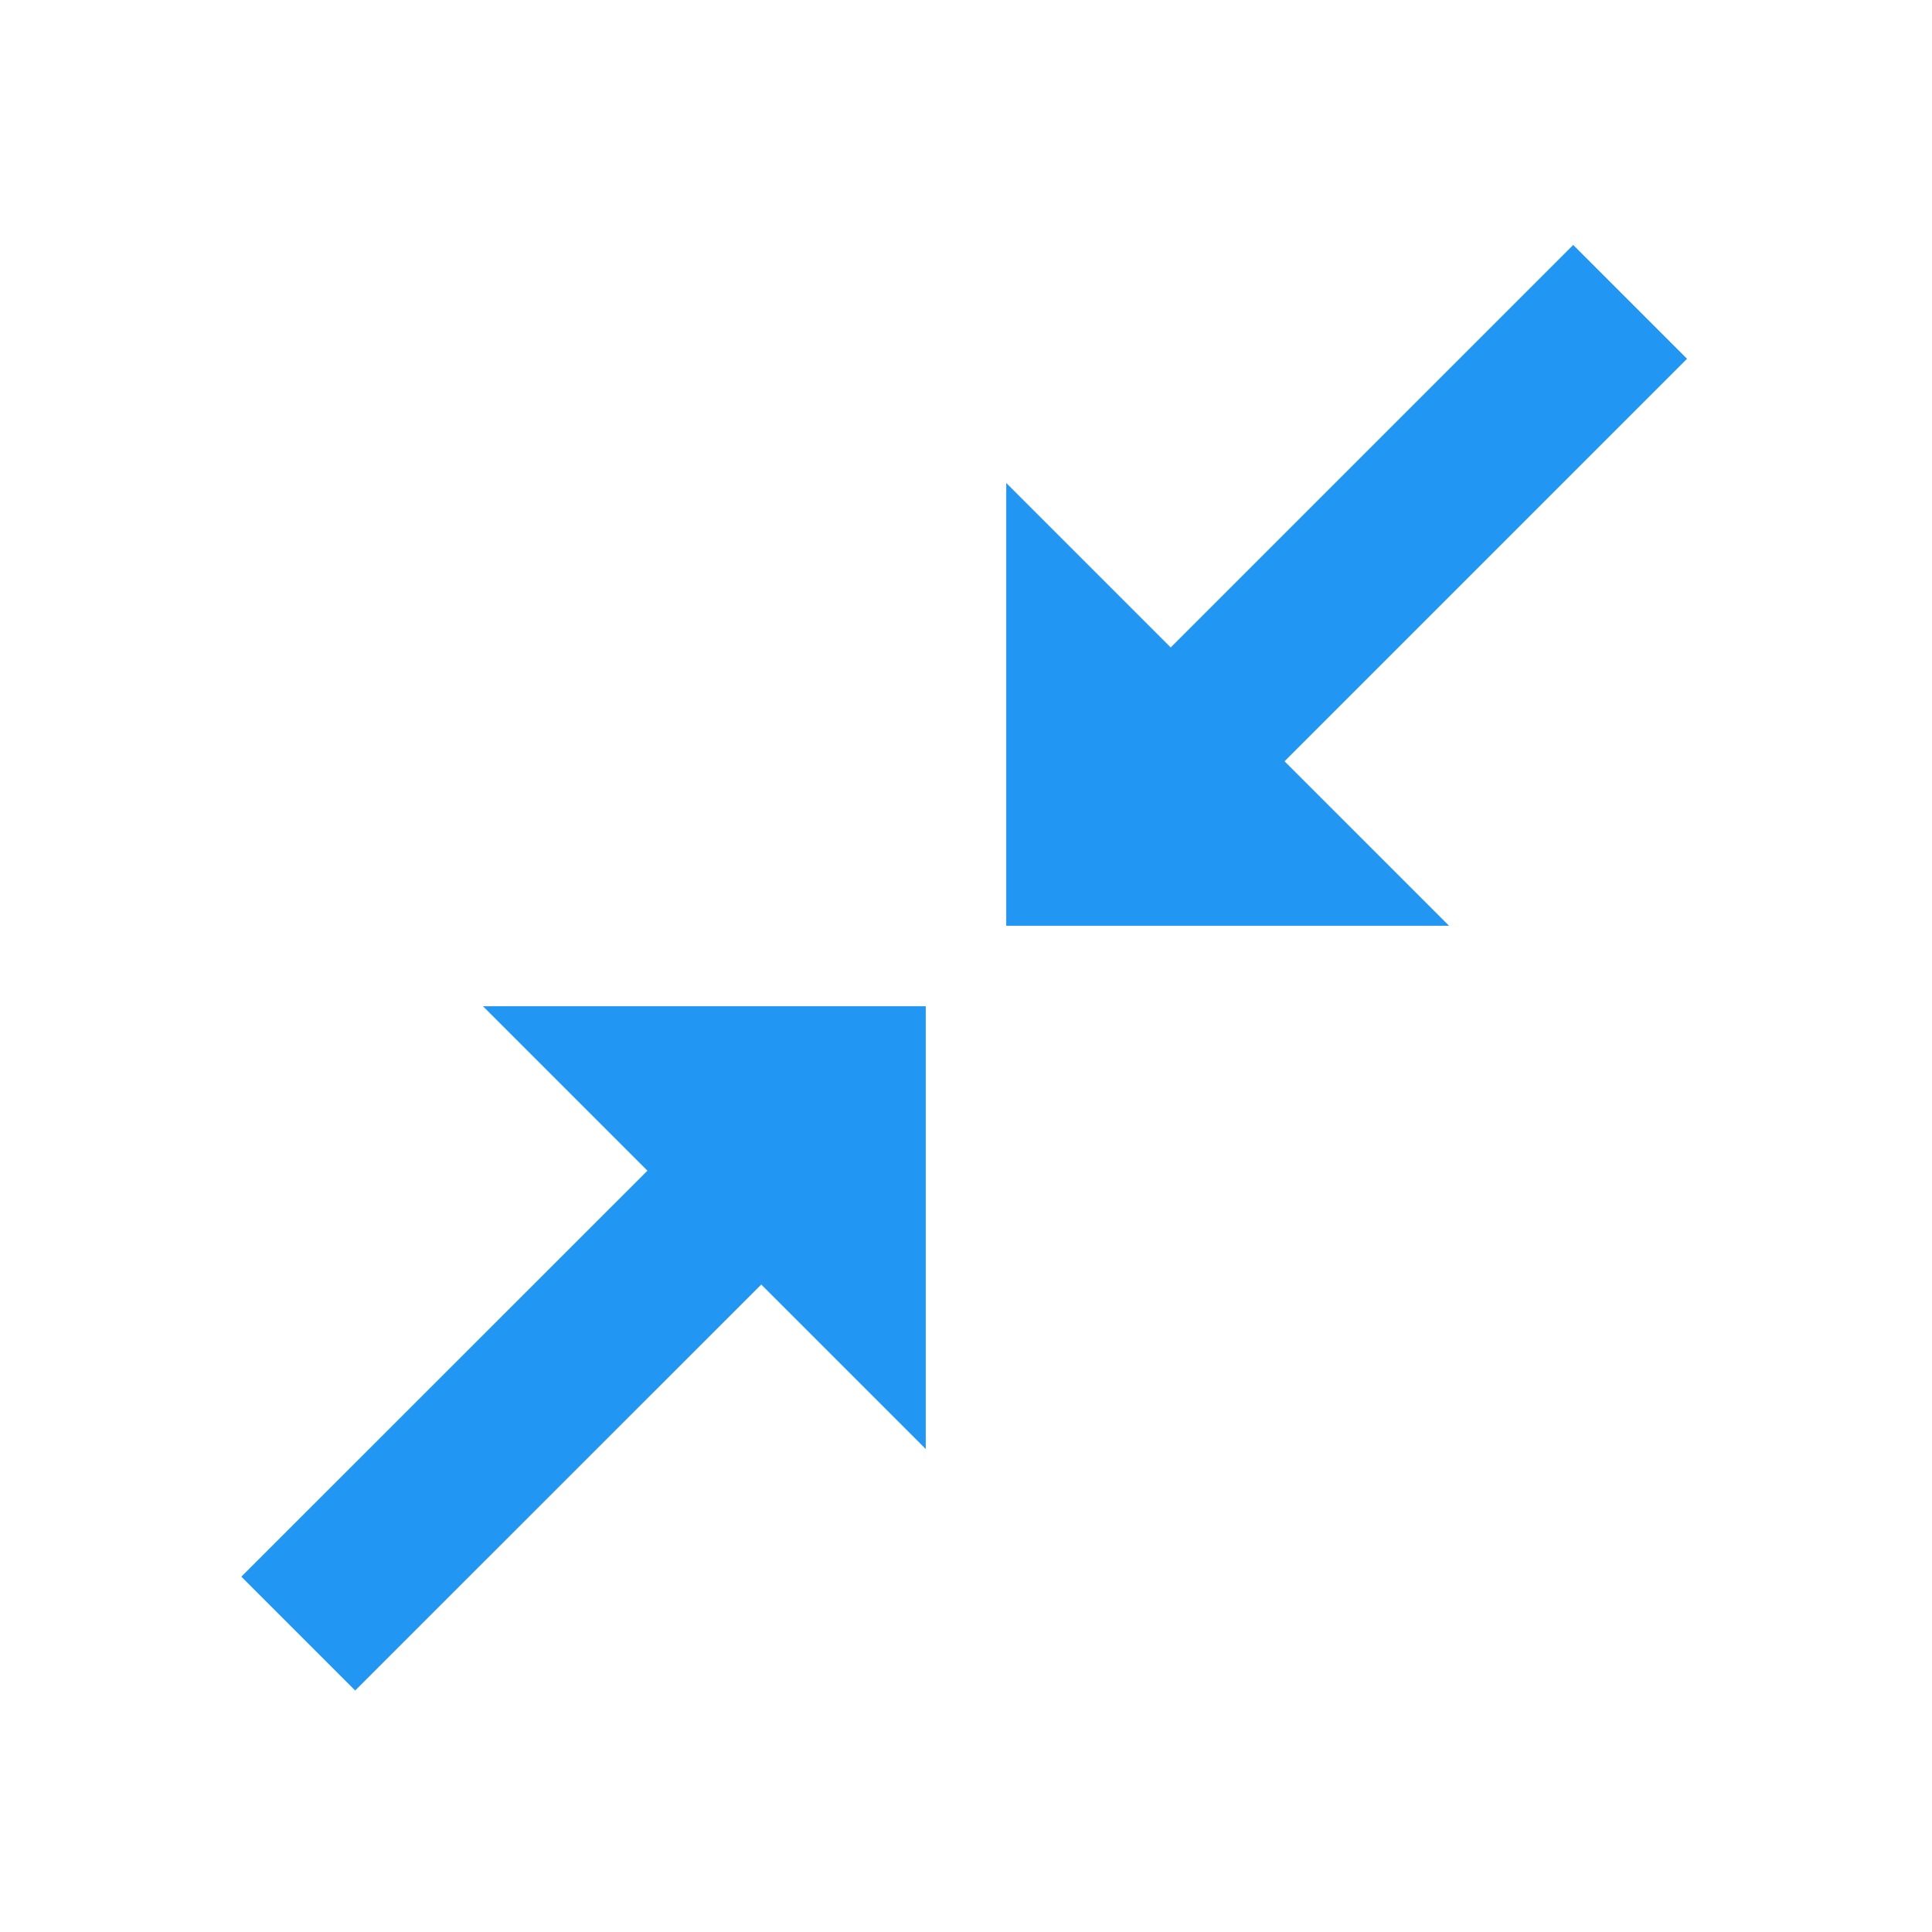 <svg xmlns="http://www.w3.org/2000/svg" viewBox="0 0 48 48"><g fill="#2196f3"><path d="M23 25H12l11 11zm2-2h11L25 12z"/><path d="M8.824 42l-2.828-2.828 13.004-13L21.828 29zm20.09-20.086l-2.828-2.828 13-13 2.828 2.828z"/></g></svg>